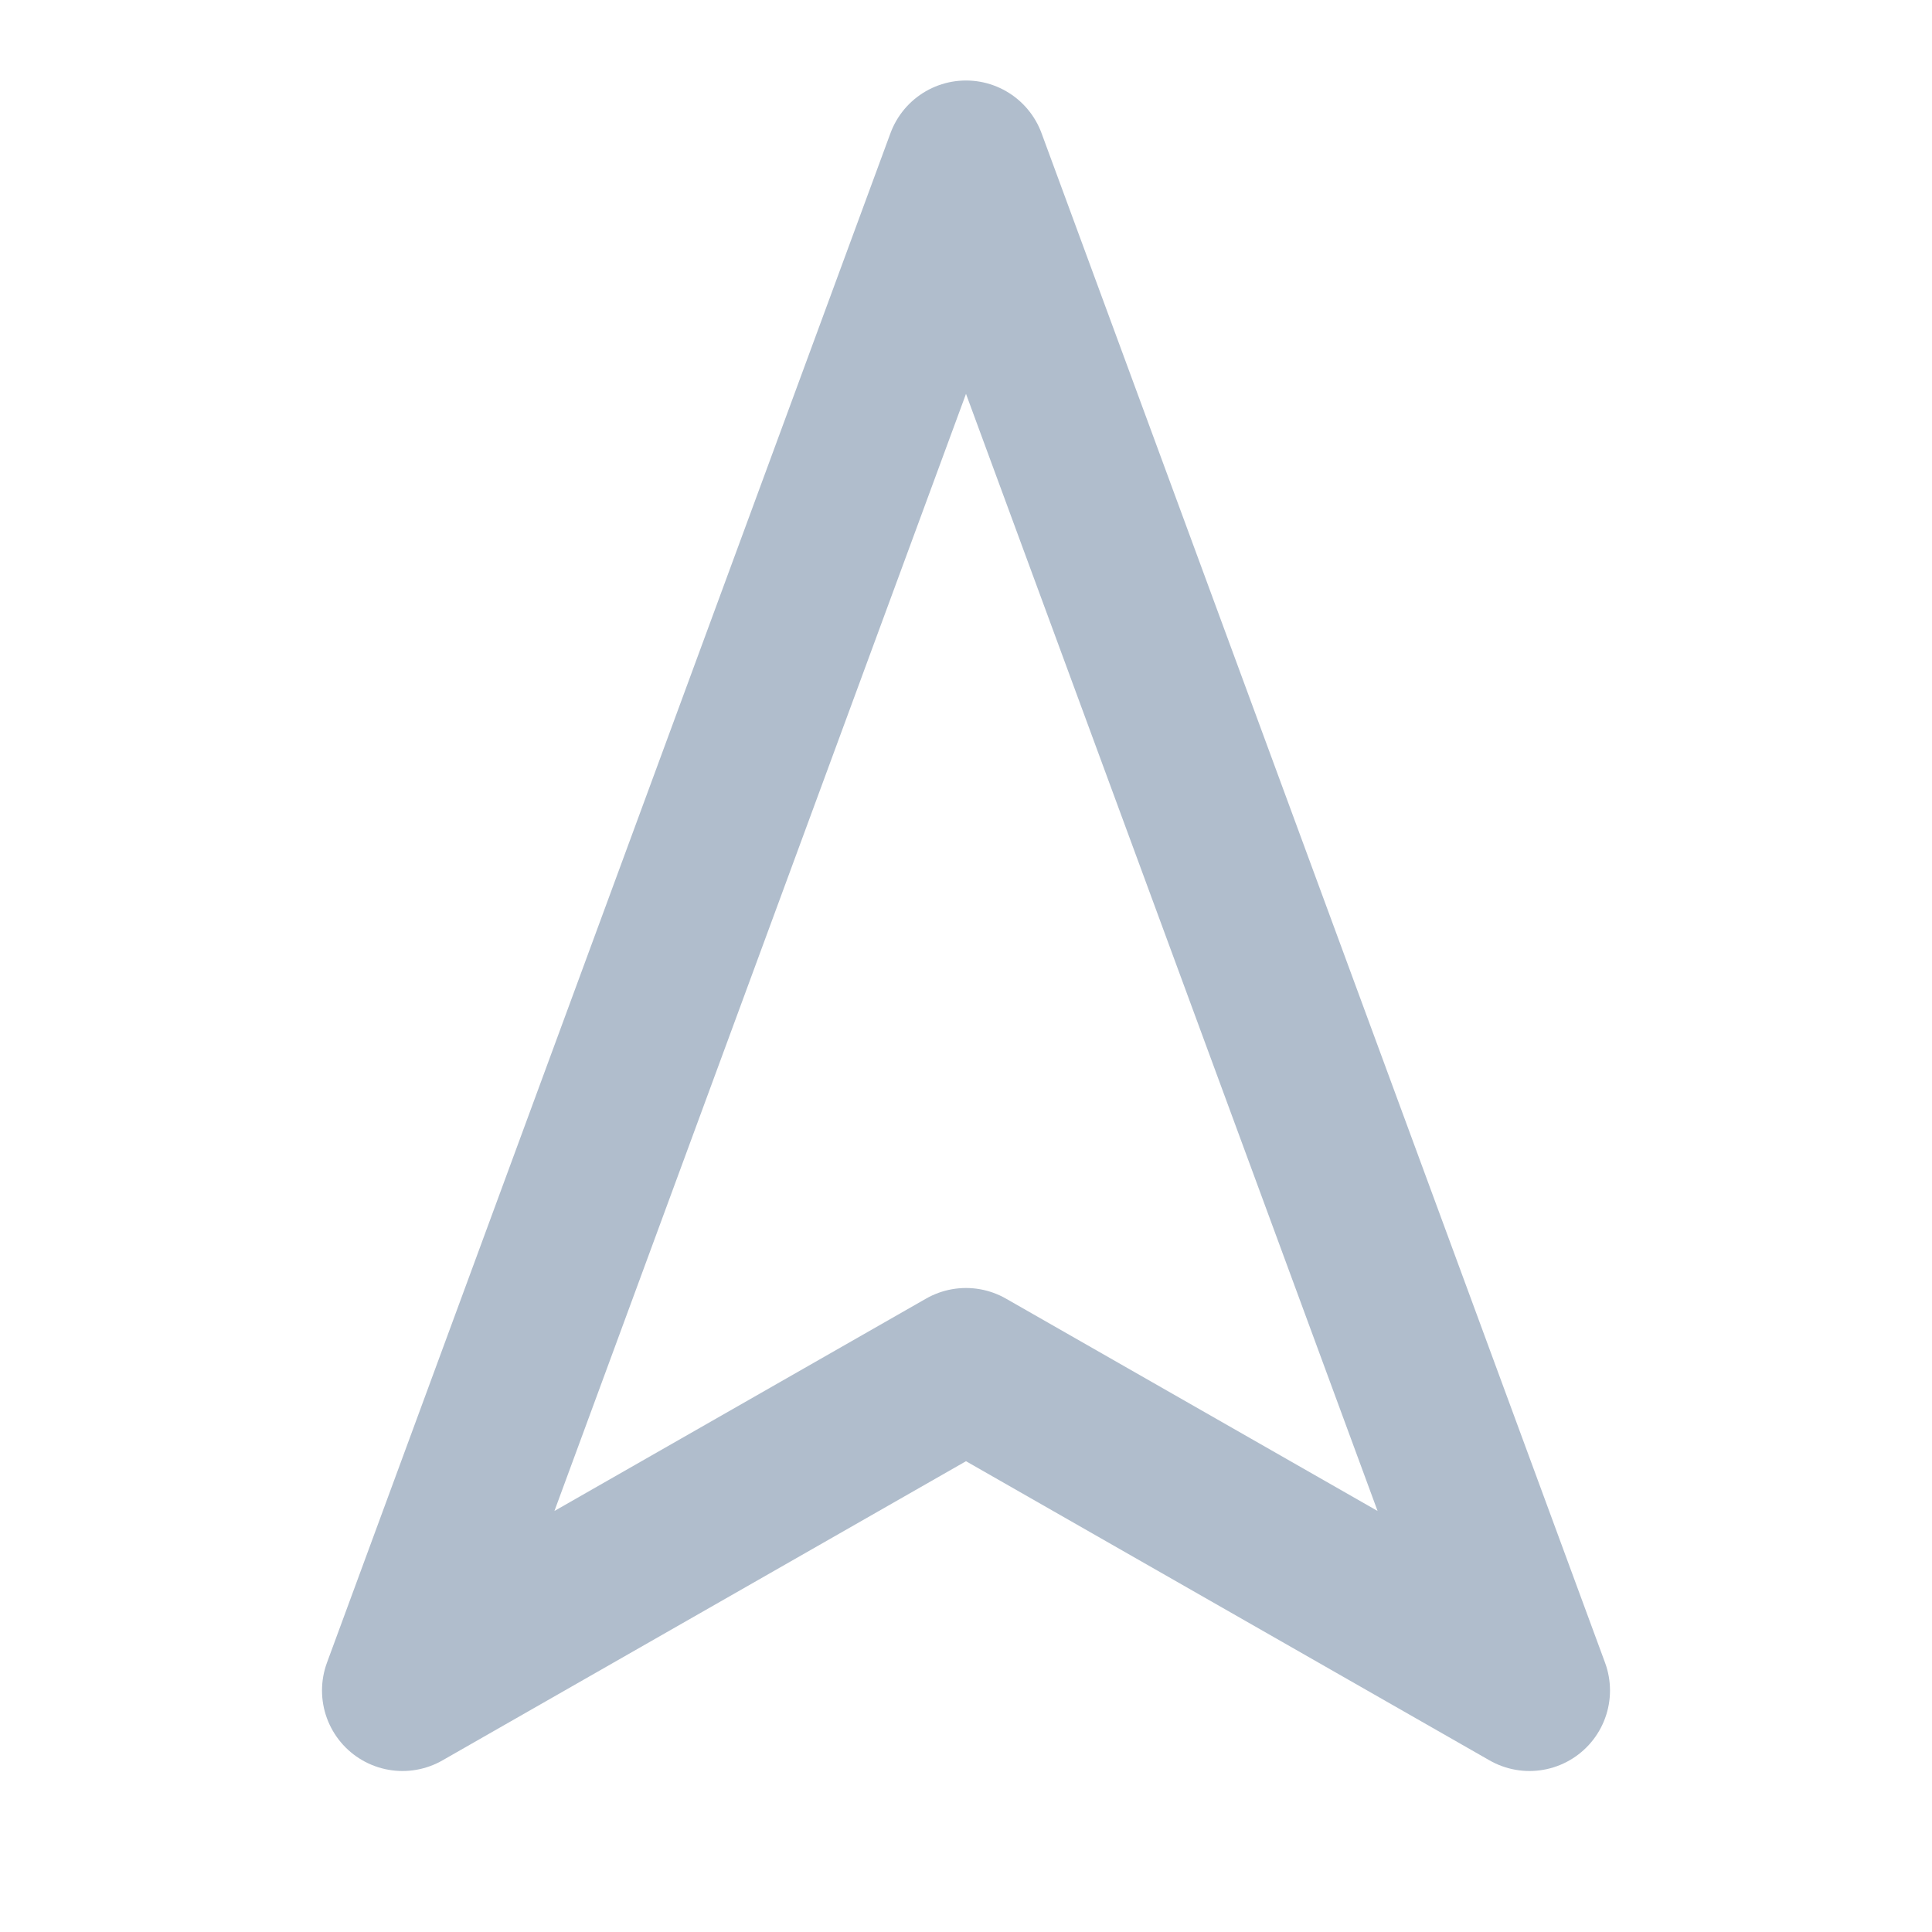 <svg xmlns="http://www.w3.org/2000/svg" width="16" height="16" viewBox="0 0 24 24" fill="none" stroke="#b0bdcc" stroke-width="2" stroke-linecap="round" stroke-linejoin="round" class="feather feather-navigation-2"><polygon points="12 2 19 21 12 17 5 21 12 2"></polygon></svg>
